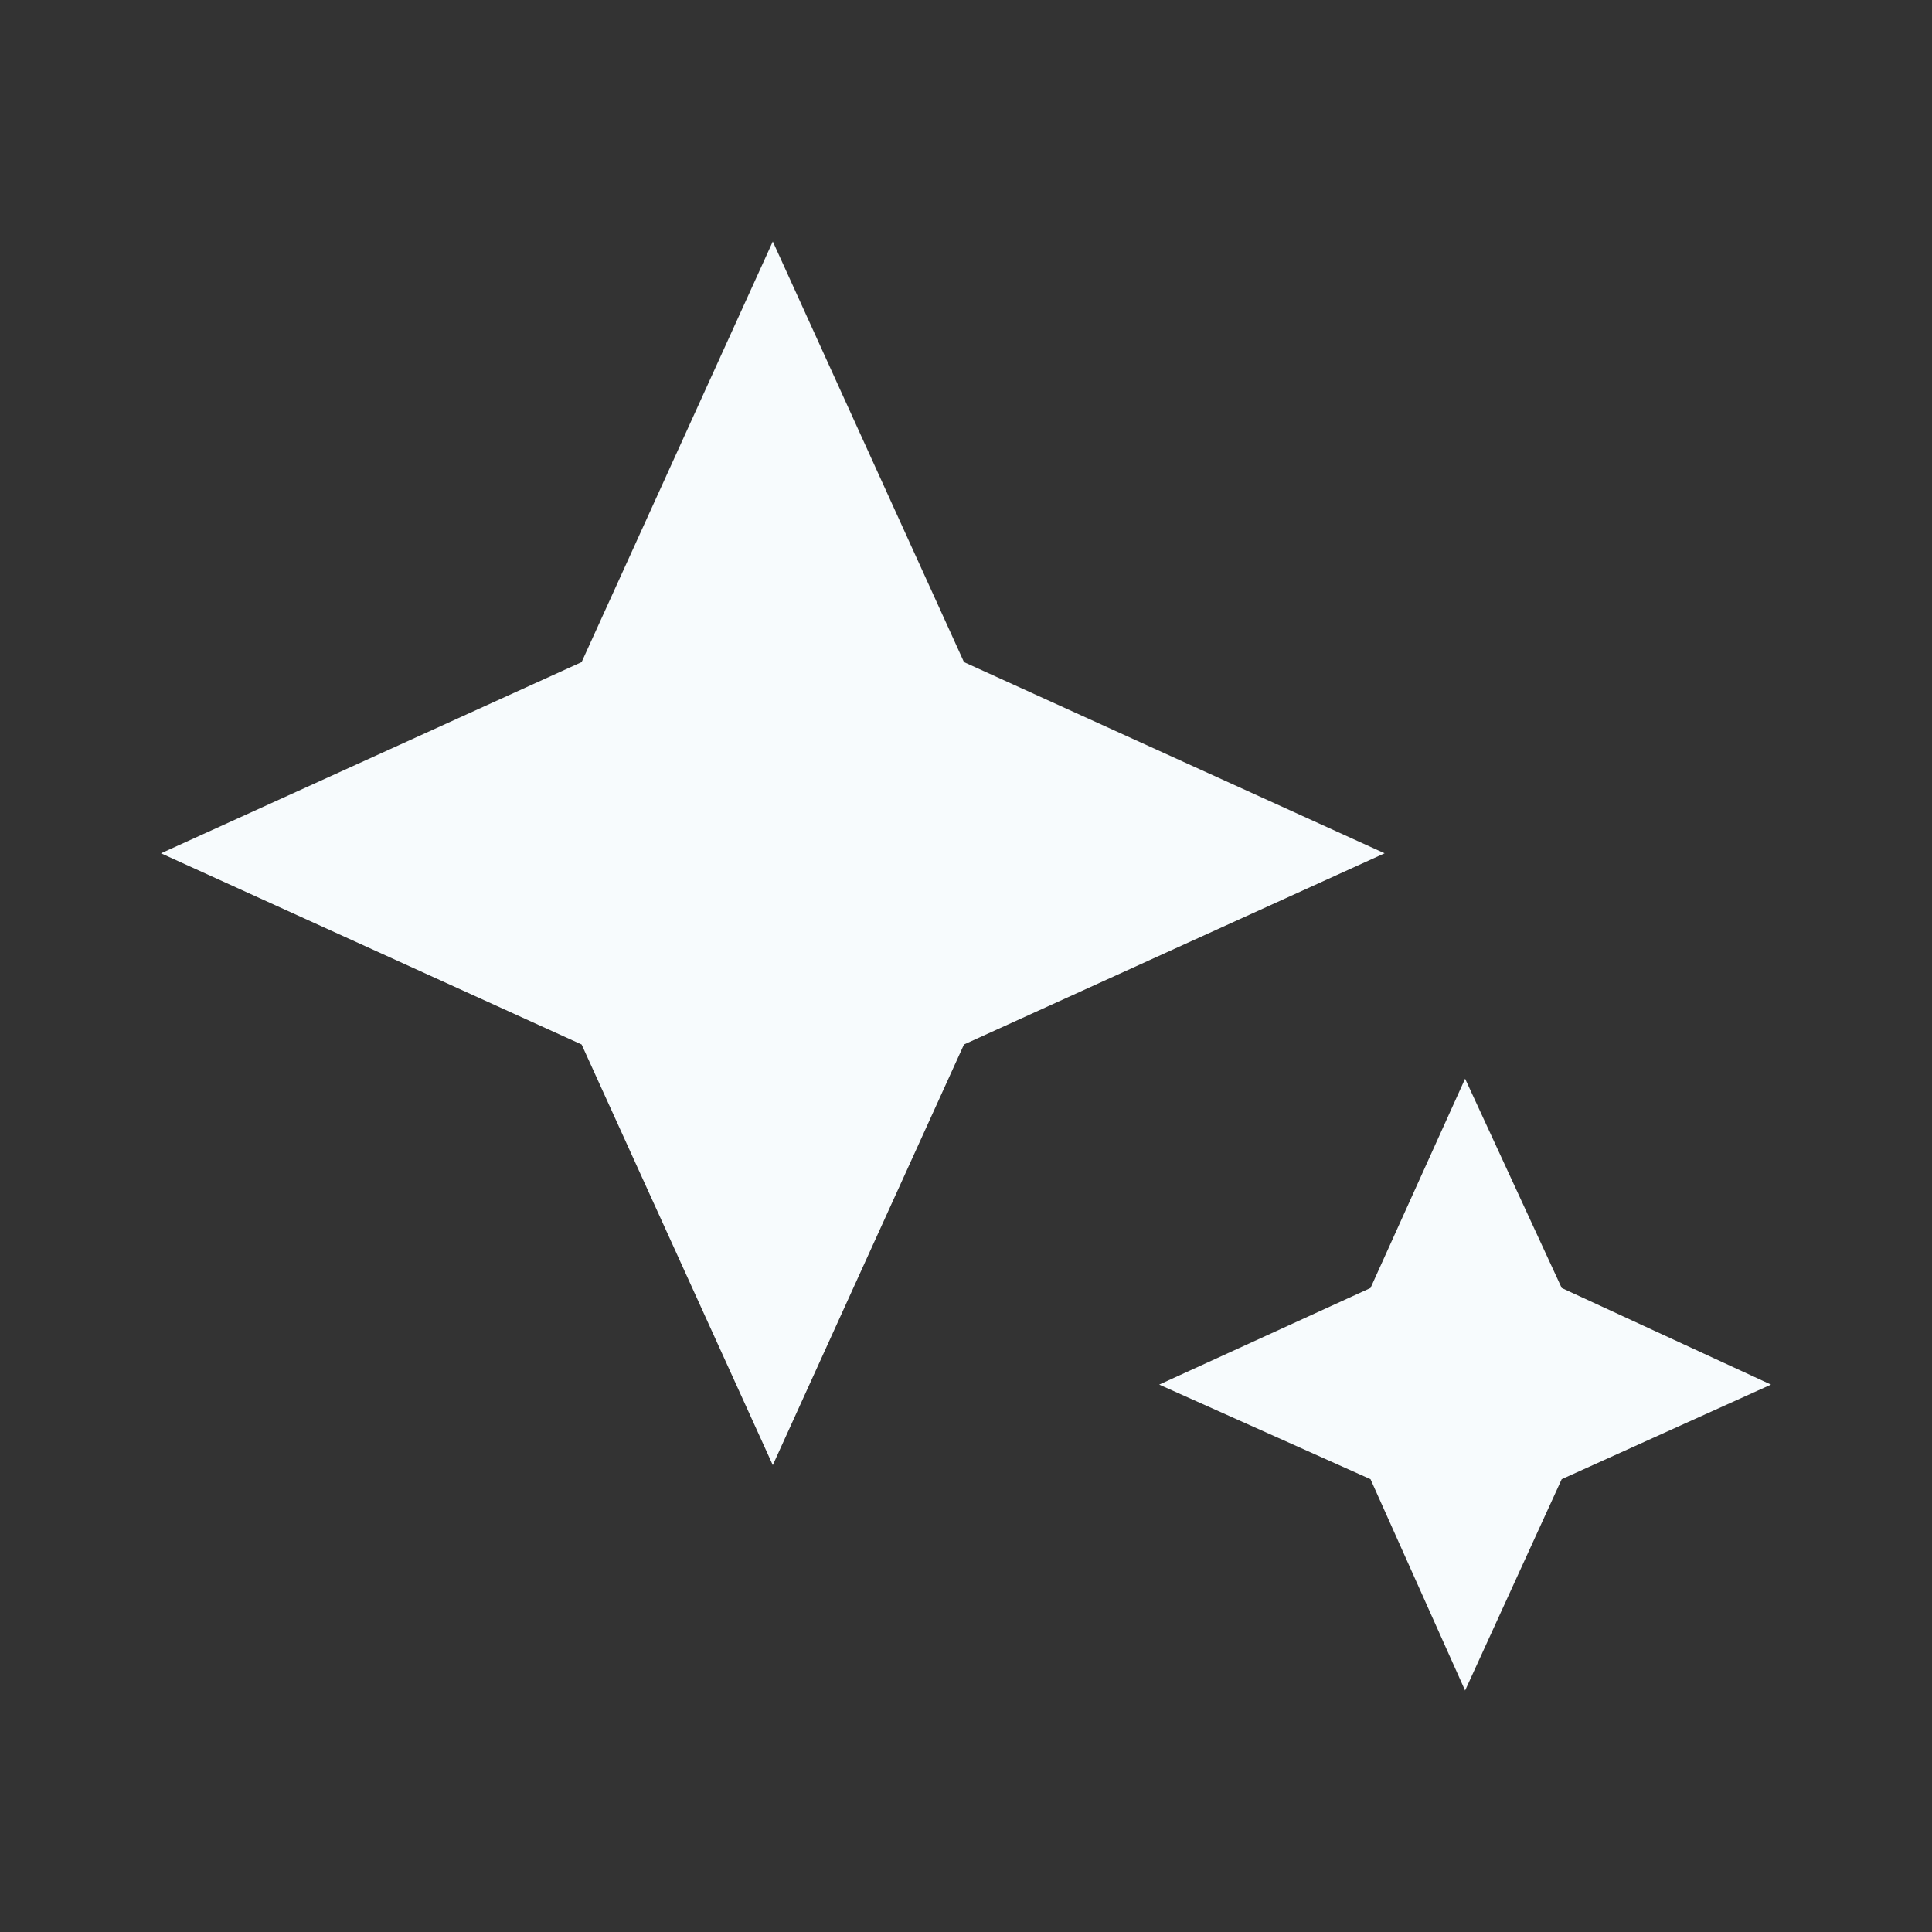<svg width="24" height="24" viewBox="0 0 24 24" fill="none" xmlns="http://www.w3.org/2000/svg">
<rect x="0" y="0" width="24" height="24" fill="#333333" stroke="none"/>
<path d="M9.6 18.2L7.225 12.975L2 10.6L7.225 8.225L9.6 3L11.975 8.225L17.2 10.6L11.975 12.975L9.6 18.2ZM18.2 21L17.025 18.375L14.4 17.2L17.025 16L18.2 13.4L19.4 16L22 17.2L19.4 18.375L18.2 21Z" fill="#F7FBFD"/>
</svg>
